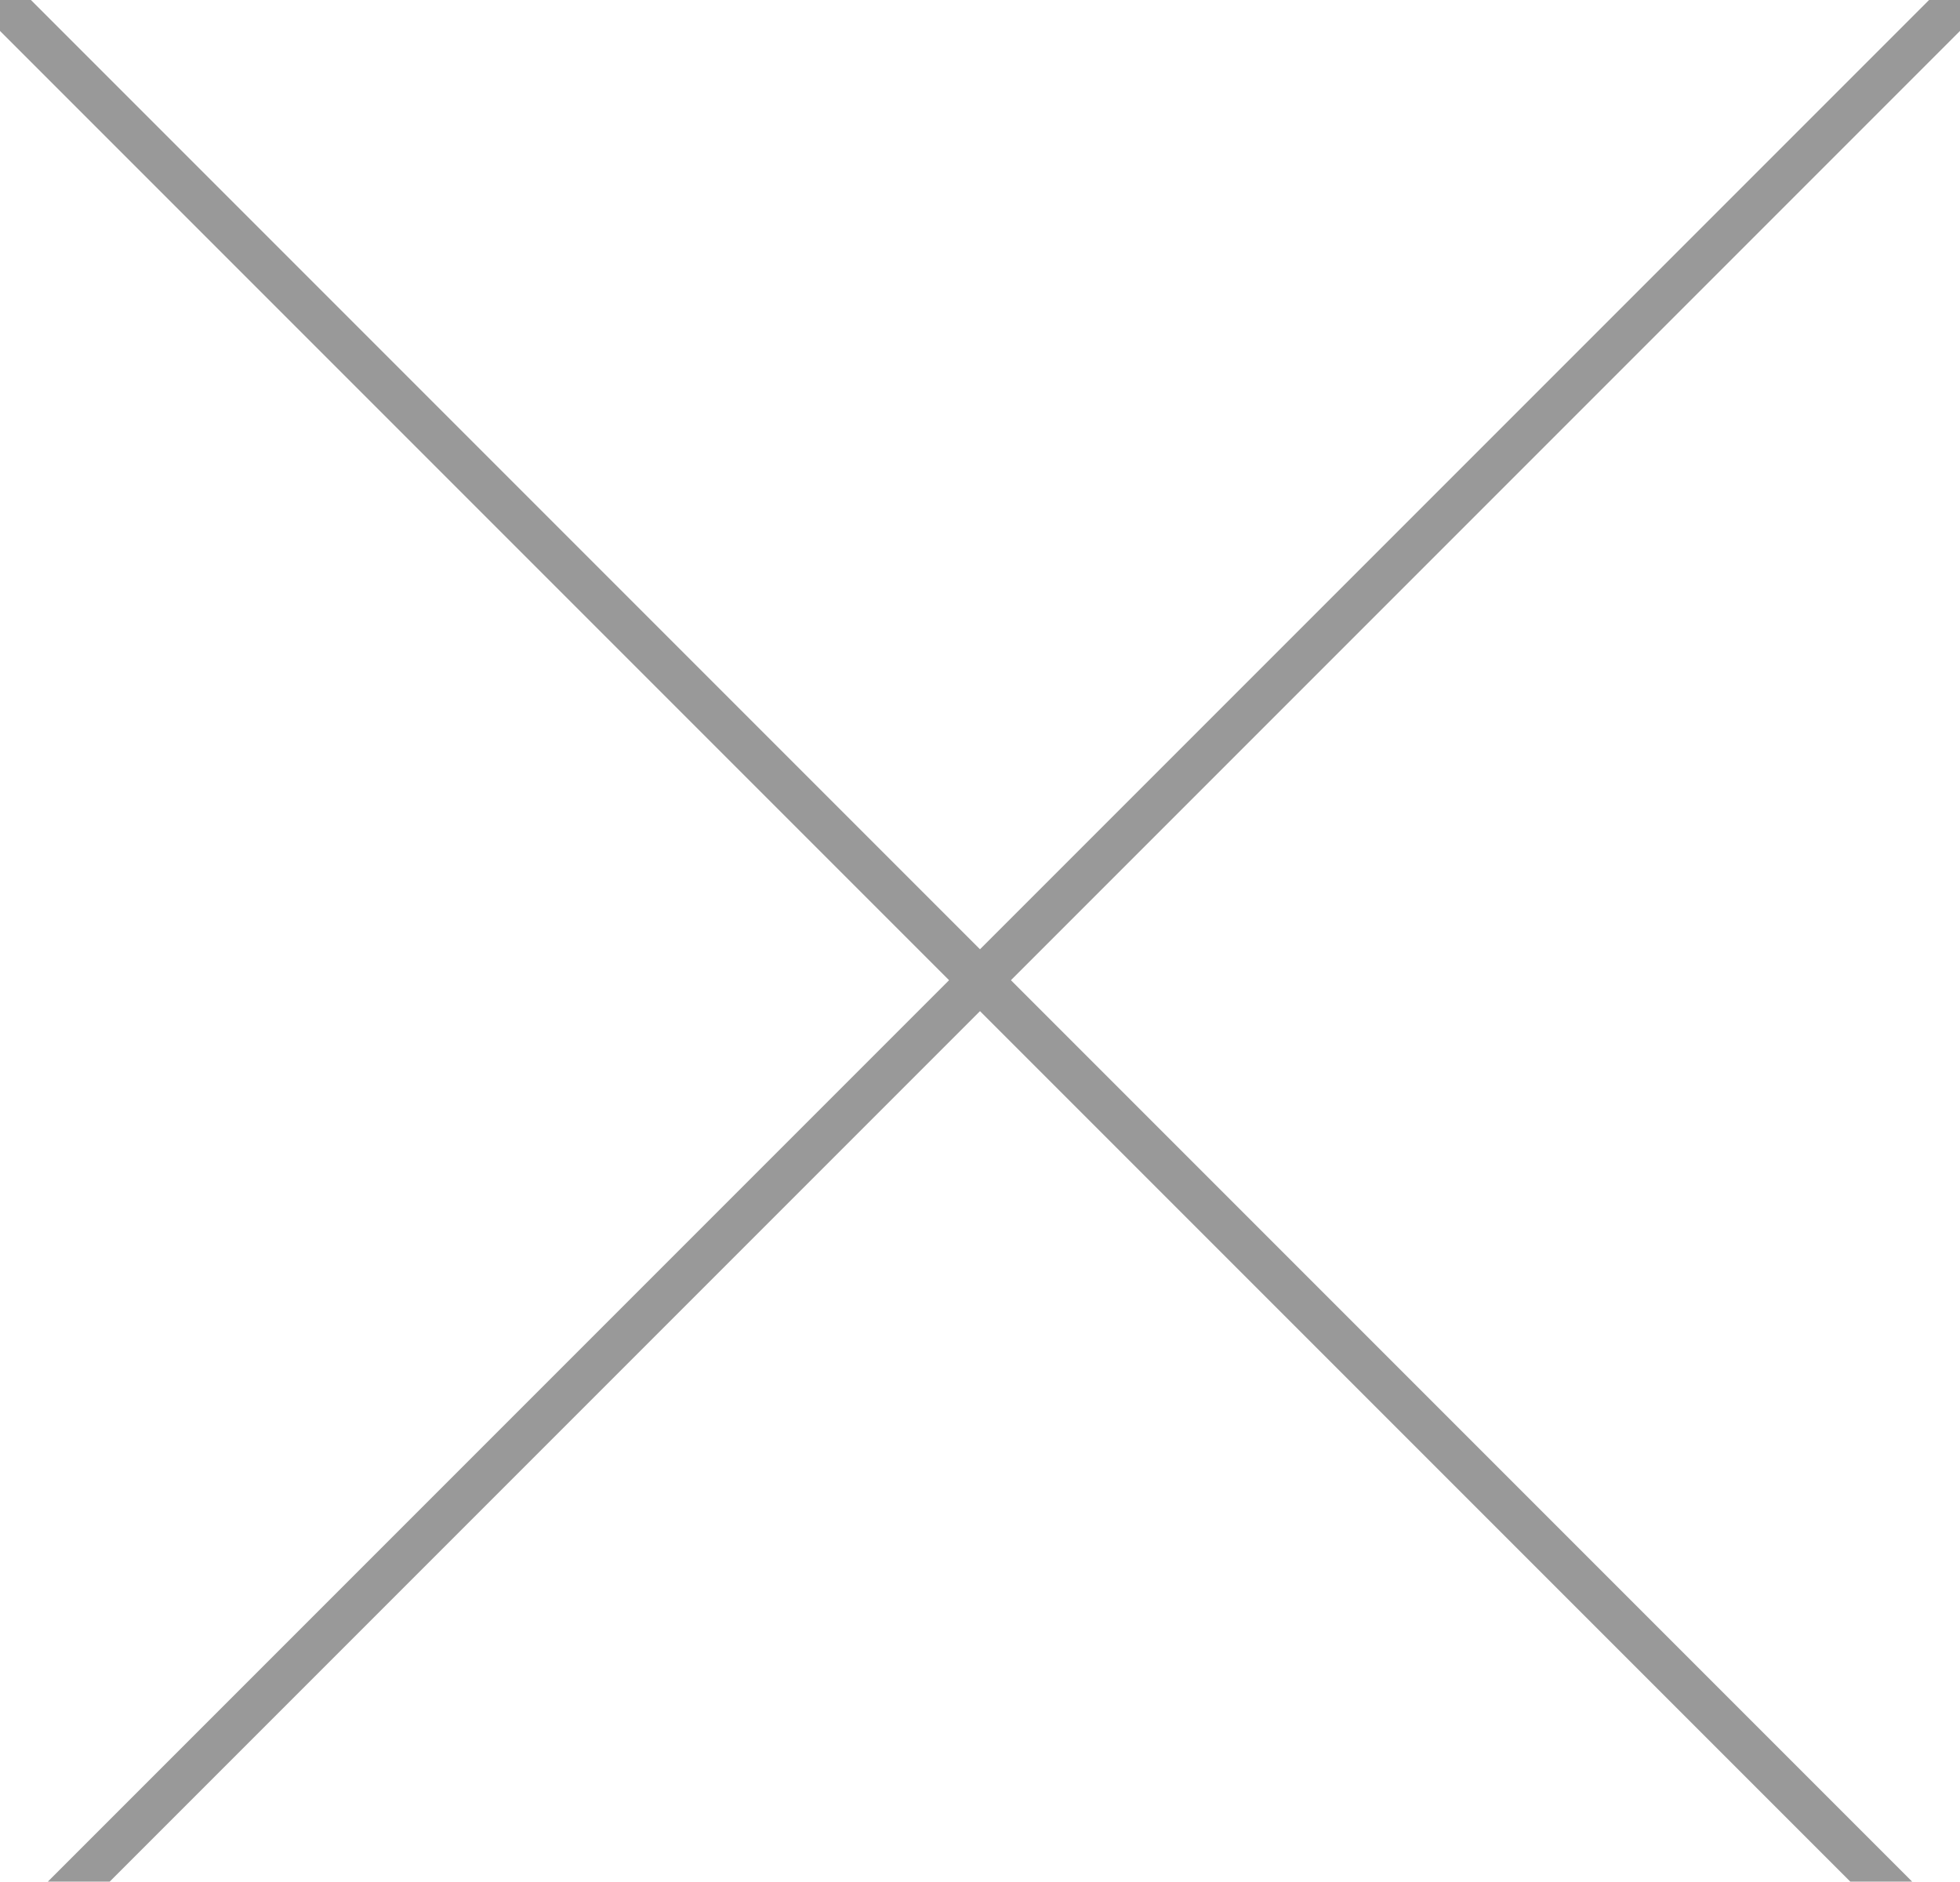 <?xml version="1.0" encoding="utf-8"?>
<!-- Generator: Adobe Illustrator 19.2.0, SVG Export Plug-In . SVG Version: 6.00 Build 0)  -->
<svg version="1.1" id="Ebene_1" xmlns="http://www.w3.org/2000/svg" xmlns:xlink="http://www.w3.org/1999/xlink" x="0px" y="0px"
	 viewBox="0 0 44.8 43" style="enable-background:new 0 0 44.8 43;" xml:space="preserve">
<style type="text/css">
	.st0{fill:none;stroke:#999999;stroke-miterlimit:10;}
</style>
<g>
	<line class="st0" x1="0" y1="0" x2="44.8" y2="44.8"/>
	<line class="st0" x1="0" y1="44.8" x2="44.8" y2="0"/>
</g>
</svg>
